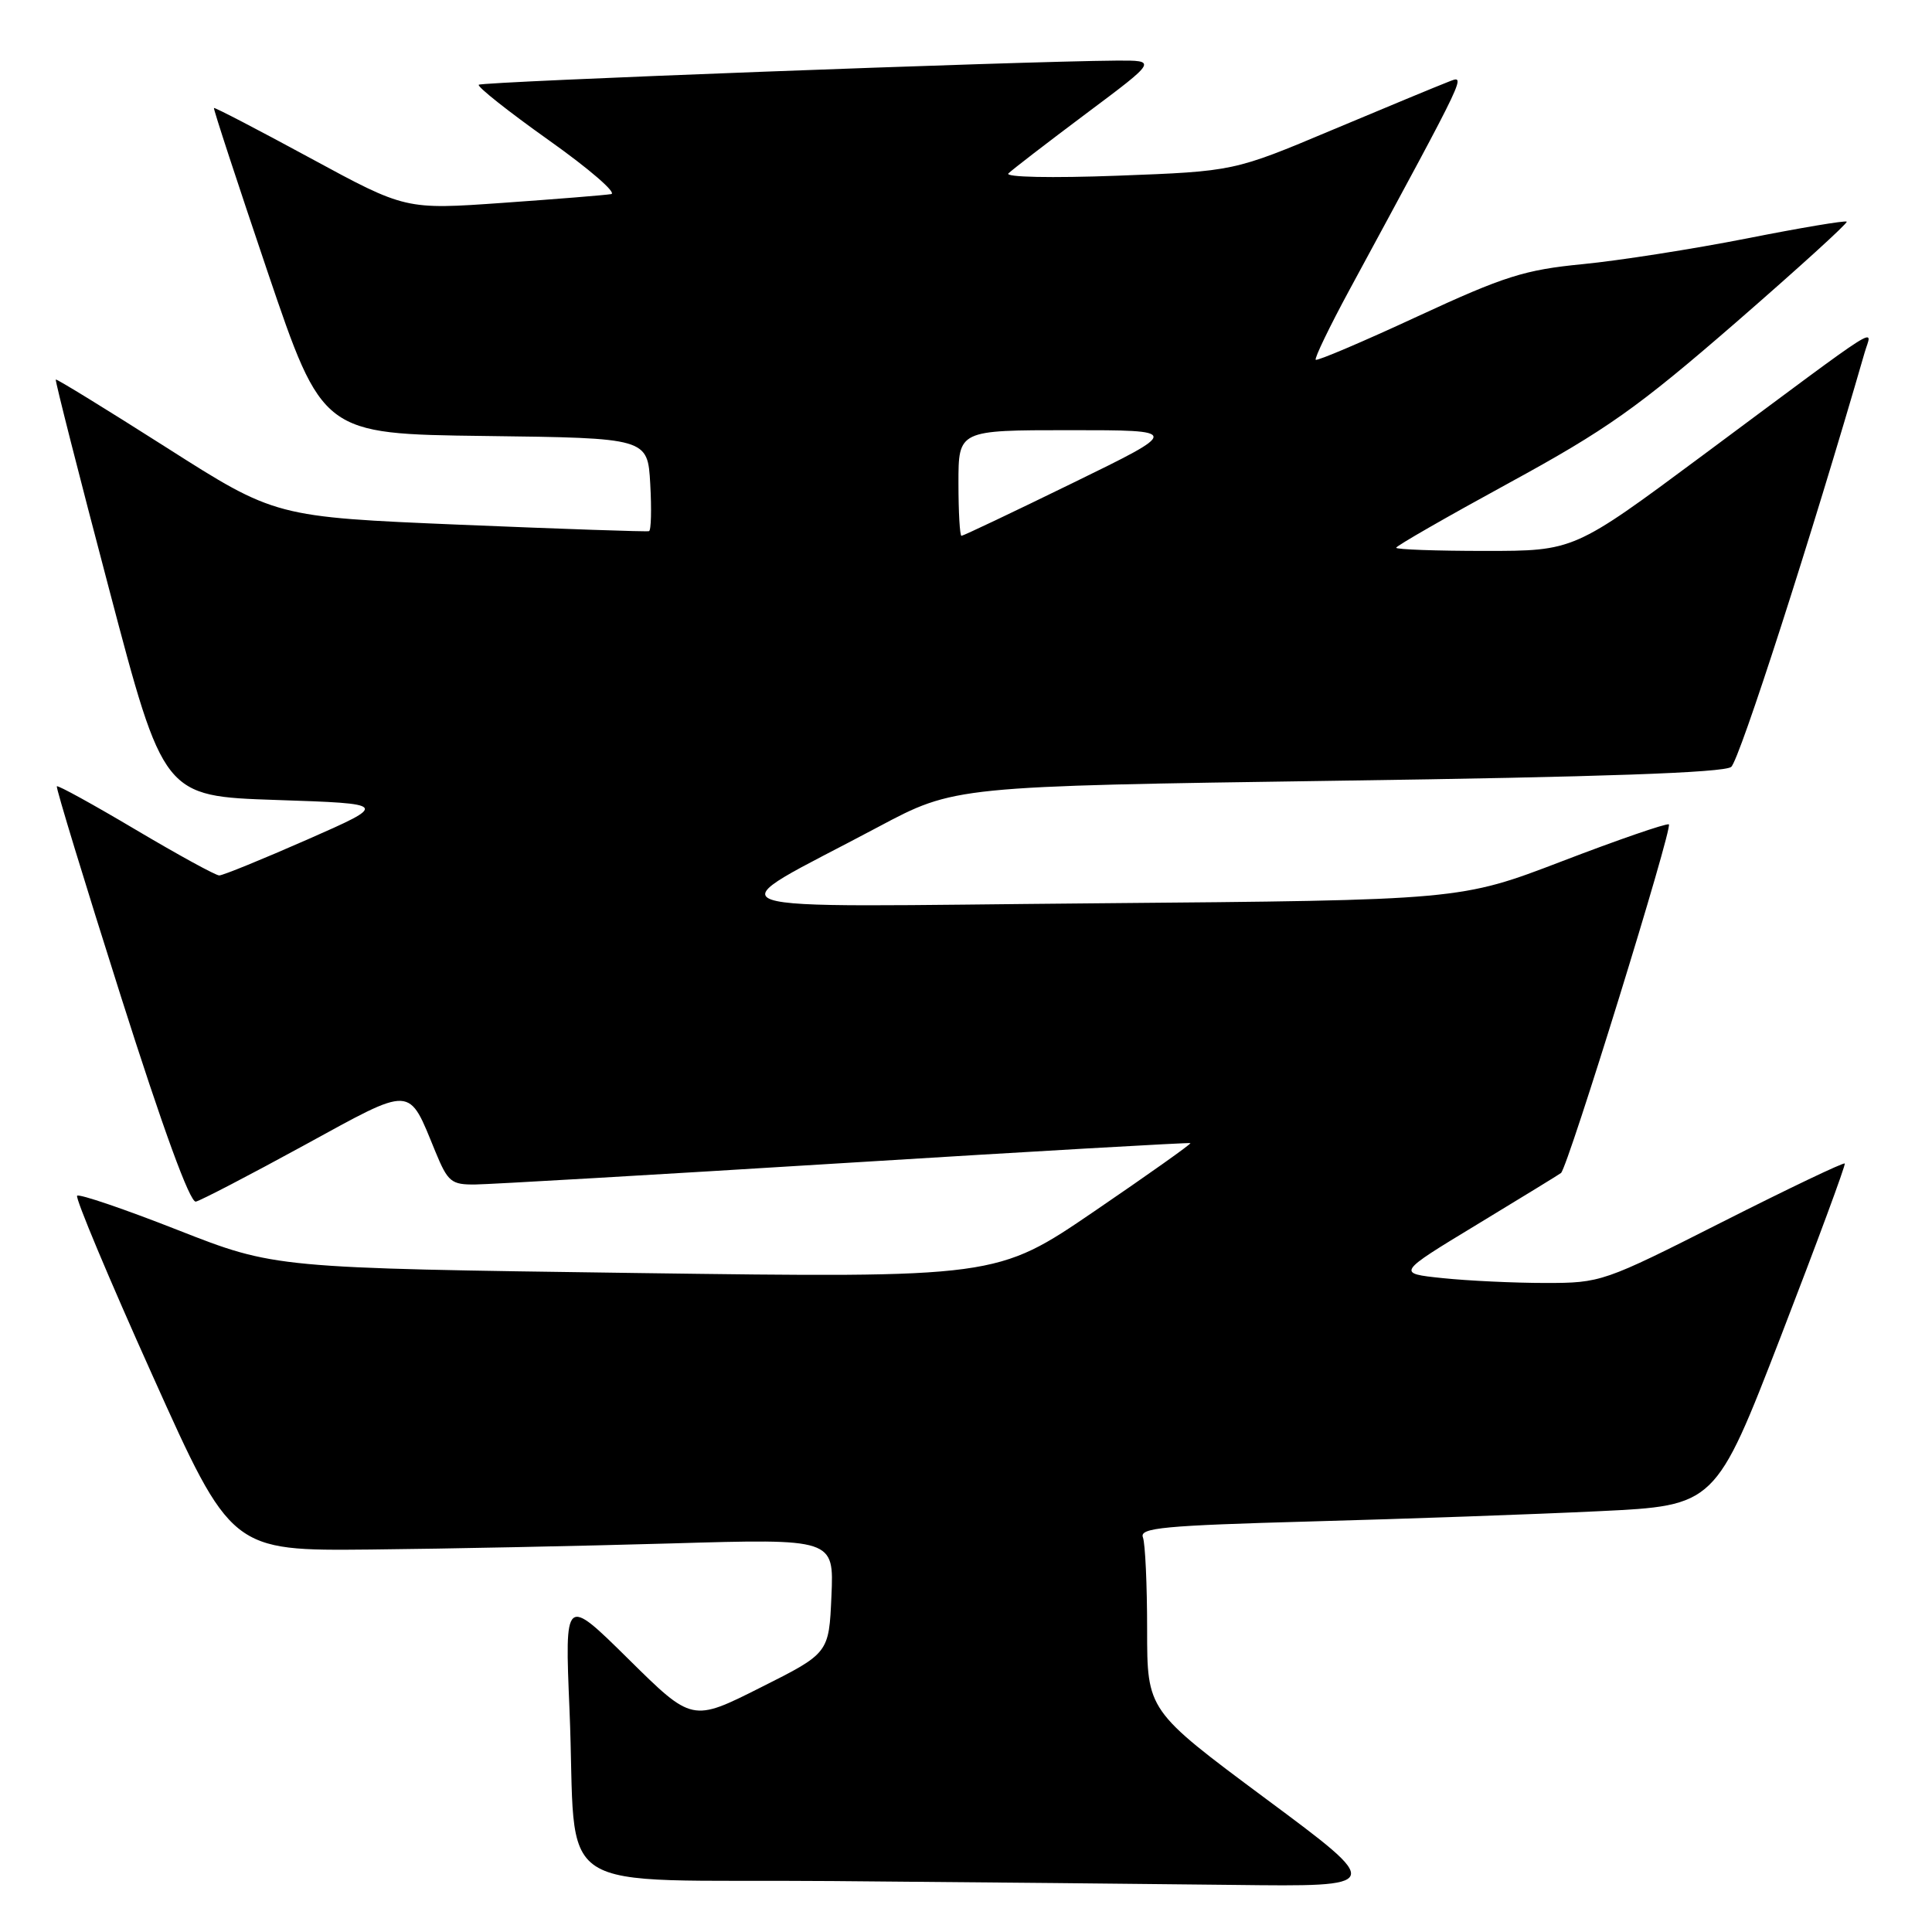 <?xml version="1.0" encoding="UTF-8" standalone="no"?>
<!DOCTYPE svg PUBLIC "-//W3C//DTD SVG 1.1//EN" "http://www.w3.org/Graphics/SVG/1.1/DTD/svg11.dtd" >
<svg xmlns="http://www.w3.org/2000/svg" xmlns:xlink="http://www.w3.org/1999/xlink" version="1.1" viewBox="0 0 256 256">
 <g >
 <path fill="currentColor"
d=" M 167.71 238.33 C 152.00 226.65 152.00 226.65 152.00 215.91 C 152.00 210.00 151.75 204.50 151.44 203.70 C 150.96 202.44 154.21 202.14 173.69 201.60 C 186.23 201.26 203.43 200.65 211.90 200.24 C 227.30 199.50 227.30 199.50 236.00 177.00 C 240.78 164.62 244.58 154.35 244.44 154.17 C 244.30 153.99 236.99 157.48 228.21 161.92 C 212.48 169.88 212.13 170.00 204.77 170.00 C 200.66 170.00 194.54 169.71 191.17 169.36 C 185.04 168.72 185.04 168.72 195.77 162.22 C 201.67 158.64 206.65 155.59 206.84 155.43 C 207.76 154.68 221.74 109.46 221.13 109.23 C 220.73 109.09 214.35 111.29 206.95 114.13 C 193.50 119.28 193.50 119.28 145.50 119.69 C 90.97 120.15 94.35 121.32 116.36 109.58 C 126.50 104.18 126.50 104.18 177.24 103.45 C 212.10 102.96 228.42 102.39 229.39 101.62 C 230.48 100.75 240.05 71.05 247.07 46.73 C 248.02 43.43 250.38 41.94 225.53 60.40 C 208.56 73.00 208.56 73.00 196.78 73.00 C 190.30 73.00 185.00 72.81 185.00 72.58 C 185.00 72.34 191.73 68.48 199.96 63.99 C 212.88 56.94 216.99 54.03 229.98 42.76 C 238.25 35.57 244.88 29.55 244.70 29.37 C 244.52 29.19 238.55 30.19 231.44 31.60 C 224.32 33.00 214.55 34.53 209.73 35.00 C 202.02 35.75 199.35 36.59 187.82 41.93 C 180.60 45.28 174.53 47.86 174.34 47.67 C 174.15 47.48 176.16 43.31 178.81 38.41 C 194.86 8.75 194.30 9.93 191.82 10.88 C 190.54 11.37 183.65 14.23 176.50 17.23 C 163.50 22.70 163.50 22.70 148.12 23.28 C 139.32 23.61 133.12 23.48 133.62 22.98 C 134.10 22.50 138.74 18.93 143.92 15.05 C 153.35 8.00 153.35 8.00 147.92 8.03 C 135.21 8.12 63.86 10.81 63.44 11.23 C 63.19 11.47 67.37 14.78 72.72 18.58 C 78.08 22.38 81.79 25.59 80.98 25.72 C 80.17 25.86 73.70 26.38 66.62 26.88 C 53.73 27.79 53.73 27.79 41.14 20.96 C 34.21 17.20 28.46 14.21 28.35 14.31 C 28.25 14.42 31.45 24.17 35.45 36.00 C 42.74 57.50 42.74 57.50 64.28 57.77 C 85.82 58.04 85.82 58.04 86.16 64.12 C 86.35 67.46 86.28 70.28 86.00 70.38 C 85.72 70.48 74.47 70.09 61.00 69.53 C 36.50 68.50 36.50 68.50 22.04 59.29 C 14.09 54.23 7.50 50.18 7.39 50.29 C 7.28 50.41 10.45 62.88 14.44 78.00 C 21.68 105.50 21.68 105.50 36.59 106.00 C 51.50 106.50 51.50 106.50 40.71 111.25 C 34.77 113.86 29.53 116.00 29.05 116.00 C 28.57 116.00 23.60 113.27 17.98 109.94 C 12.37 106.61 7.67 104.02 7.53 104.19 C 7.39 104.36 11.21 116.88 16.01 132.00 C 21.59 149.57 25.18 159.40 25.95 159.22 C 26.61 159.07 33.03 155.73 40.22 151.80 C 54.89 143.78 54.05 143.74 57.70 152.62 C 59.35 156.62 59.80 156.99 63.00 156.95 C 64.92 156.93 86.97 155.65 112.00 154.10 C 137.03 152.55 157.61 151.37 157.74 151.47 C 157.87 151.57 152.15 155.63 145.02 160.49 C 132.06 169.33 132.06 169.33 84.23 168.68 C 36.41 168.03 36.41 168.03 23.57 162.99 C 16.50 160.21 10.50 158.17 10.22 158.44 C 9.95 158.72 14.43 169.42 20.19 182.22 C 30.65 205.50 30.65 205.50 49.08 205.32 C 59.21 205.22 77.17 204.85 89.00 204.51 C 110.50 203.88 110.50 203.88 110.17 211.47 C 109.84 219.06 109.84 219.06 100.77 223.61 C 91.71 228.17 91.71 228.17 83.27 219.83 C 74.83 211.50 74.83 211.50 75.46 226.50 C 76.53 251.89 71.99 248.93 110.34 249.25 C 128.58 249.40 152.48 249.63 163.46 249.76 C 183.43 250.00 183.43 250.00 167.71 238.33 Z  M 127.00 64.00 C 127.00 57.00 127.00 57.00 141.74 57.00 C 156.48 57.00 156.48 57.00 142.14 64.00 C 134.26 67.85 127.63 71.00 127.40 71.00 C 127.18 71.00 127.00 67.85 127.00 64.00 Z "/>
</g>
</svg>